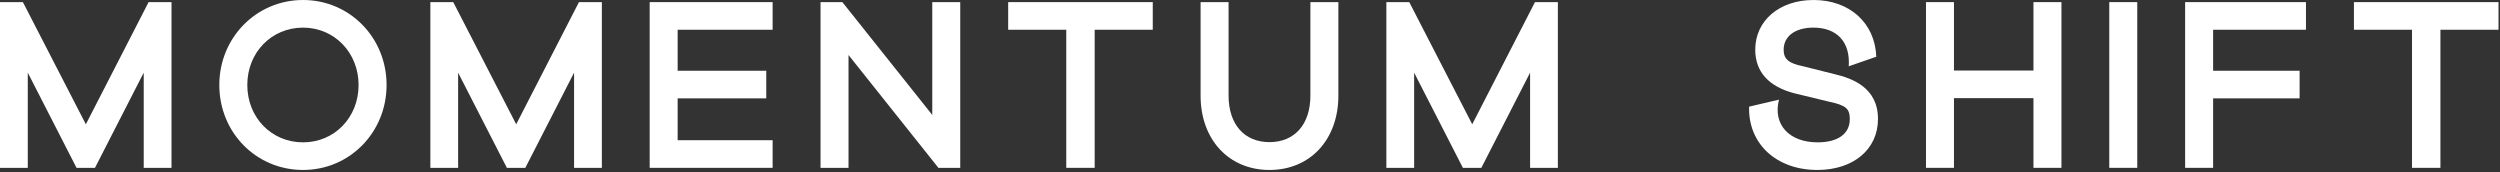 <svg width="523" height="36" viewBox="0 0 523 36" fill="none" xmlns="http://www.w3.org/2000/svg">
<rect x="0" y="0" width="523" height="36" fill="#333333" stroke="none"/>
<path d="M4.79 0.444L17.961 26L31.088 0.444H35.877V35.111H30.068V15.2L19.868 35.111H16.01L5.81 15.2V35.111H0V0.444H4.79Z" fill="white"/>
<path d="M63.398 35.556C53.597 35.556 45.881 27.733 45.881 17.778C45.881 7.867 53.642 0 63.398 0C73.155 0 80.871 7.867 80.871 17.778C80.871 27.689 73.155 35.556 63.398 35.556ZM63.398 29.778C69.962 29.778 75.017 24.578 75.017 17.778C75.017 11.022 69.962 5.778 63.398 5.778C56.791 5.778 51.735 10.978 51.735 17.778C51.735 24.578 56.791 29.778 63.398 29.778Z" fill="white"/>
<path d="M94.819 0.444L107.99 26L121.117 0.444H125.907V35.111H120.097V15.2L109.897 35.111H106.039L95.839 15.2V35.111H90.03V0.444H94.819Z" fill="white"/>
<path d="M161.632 29.333V35.111H135.911V0.444H161.632V6.222H141.764V14.8H160.302V20.578H141.764V29.333H161.632Z" fill="white"/>
<path d="M177.511 11.511V35.111H171.657V0.444H176.225L195.029 24.044V0.444H200.883V35.111H196.315L177.511 11.511Z" fill="white"/>
<path d="M229.006 6.222V35.111H223.063V6.222H210.912V0.444H241.157V6.222H229.006Z" fill="white"/>
<path d="M265.576 35.556C257.061 35.556 251.163 29.2 251.163 20V0.444H257.017V20C257.017 26 260.299 29.733 265.576 29.733C270.853 29.733 274.135 26 274.135 20V0.444H279.989V20C279.989 29.2 274.091 35.556 265.576 35.556Z" fill="white"/>
<path d="M294.817 0.444L307.989 26L321.116 0.444H325.905V35.111H320.096V15.2L309.896 35.111H306.037L295.837 15.2V35.111H290.028V0.444H294.817Z" fill="white"/>
<path d="M380.191 35.556C371.632 35.556 365.69 30.089 365.911 22.311L372.164 20.844C370.834 26.044 374.293 29.778 380.236 29.778C384.537 29.778 386.976 27.956 386.976 24.933C386.976 22.756 386.223 22.044 382.719 21.289L375.535 19.556C370.08 18.178 367.197 15.067 367.197 10.4C367.197 4.311 372.253 0 379.393 0C386.932 0 392.254 4.8 392.52 11.867L386.755 13.867C387.11 8.8 384.316 5.778 379.349 5.778C375.535 5.778 373.14 7.6 373.14 10.4C373.14 12.356 374.16 13.244 377.22 13.867L383.783 15.511C387.331 16.356 392.875 18.222 392.875 24.889C392.875 31.244 387.73 35.556 380.191 35.556Z" fill="white"/>
<path d="M408.77 20.533V35.111H402.916V0.444H408.77V14.756H425.4V0.444H431.254V35.111H425.4V20.533H408.77Z" fill="white"/>
<path d="M447.115 0.444V35.111H441.261V0.444H447.115Z" fill="white"/>
<path d="M462.983 20.578V35.111H457.13V0.444H482.408V6.222H462.983V14.8H481.077V20.578H462.983Z" fill="white"/>
<path d="M510.537 6.222V35.111H504.595V6.222H492.443V0.444H522.688V6.222H510.537Z" fill="white"/>
</svg>
